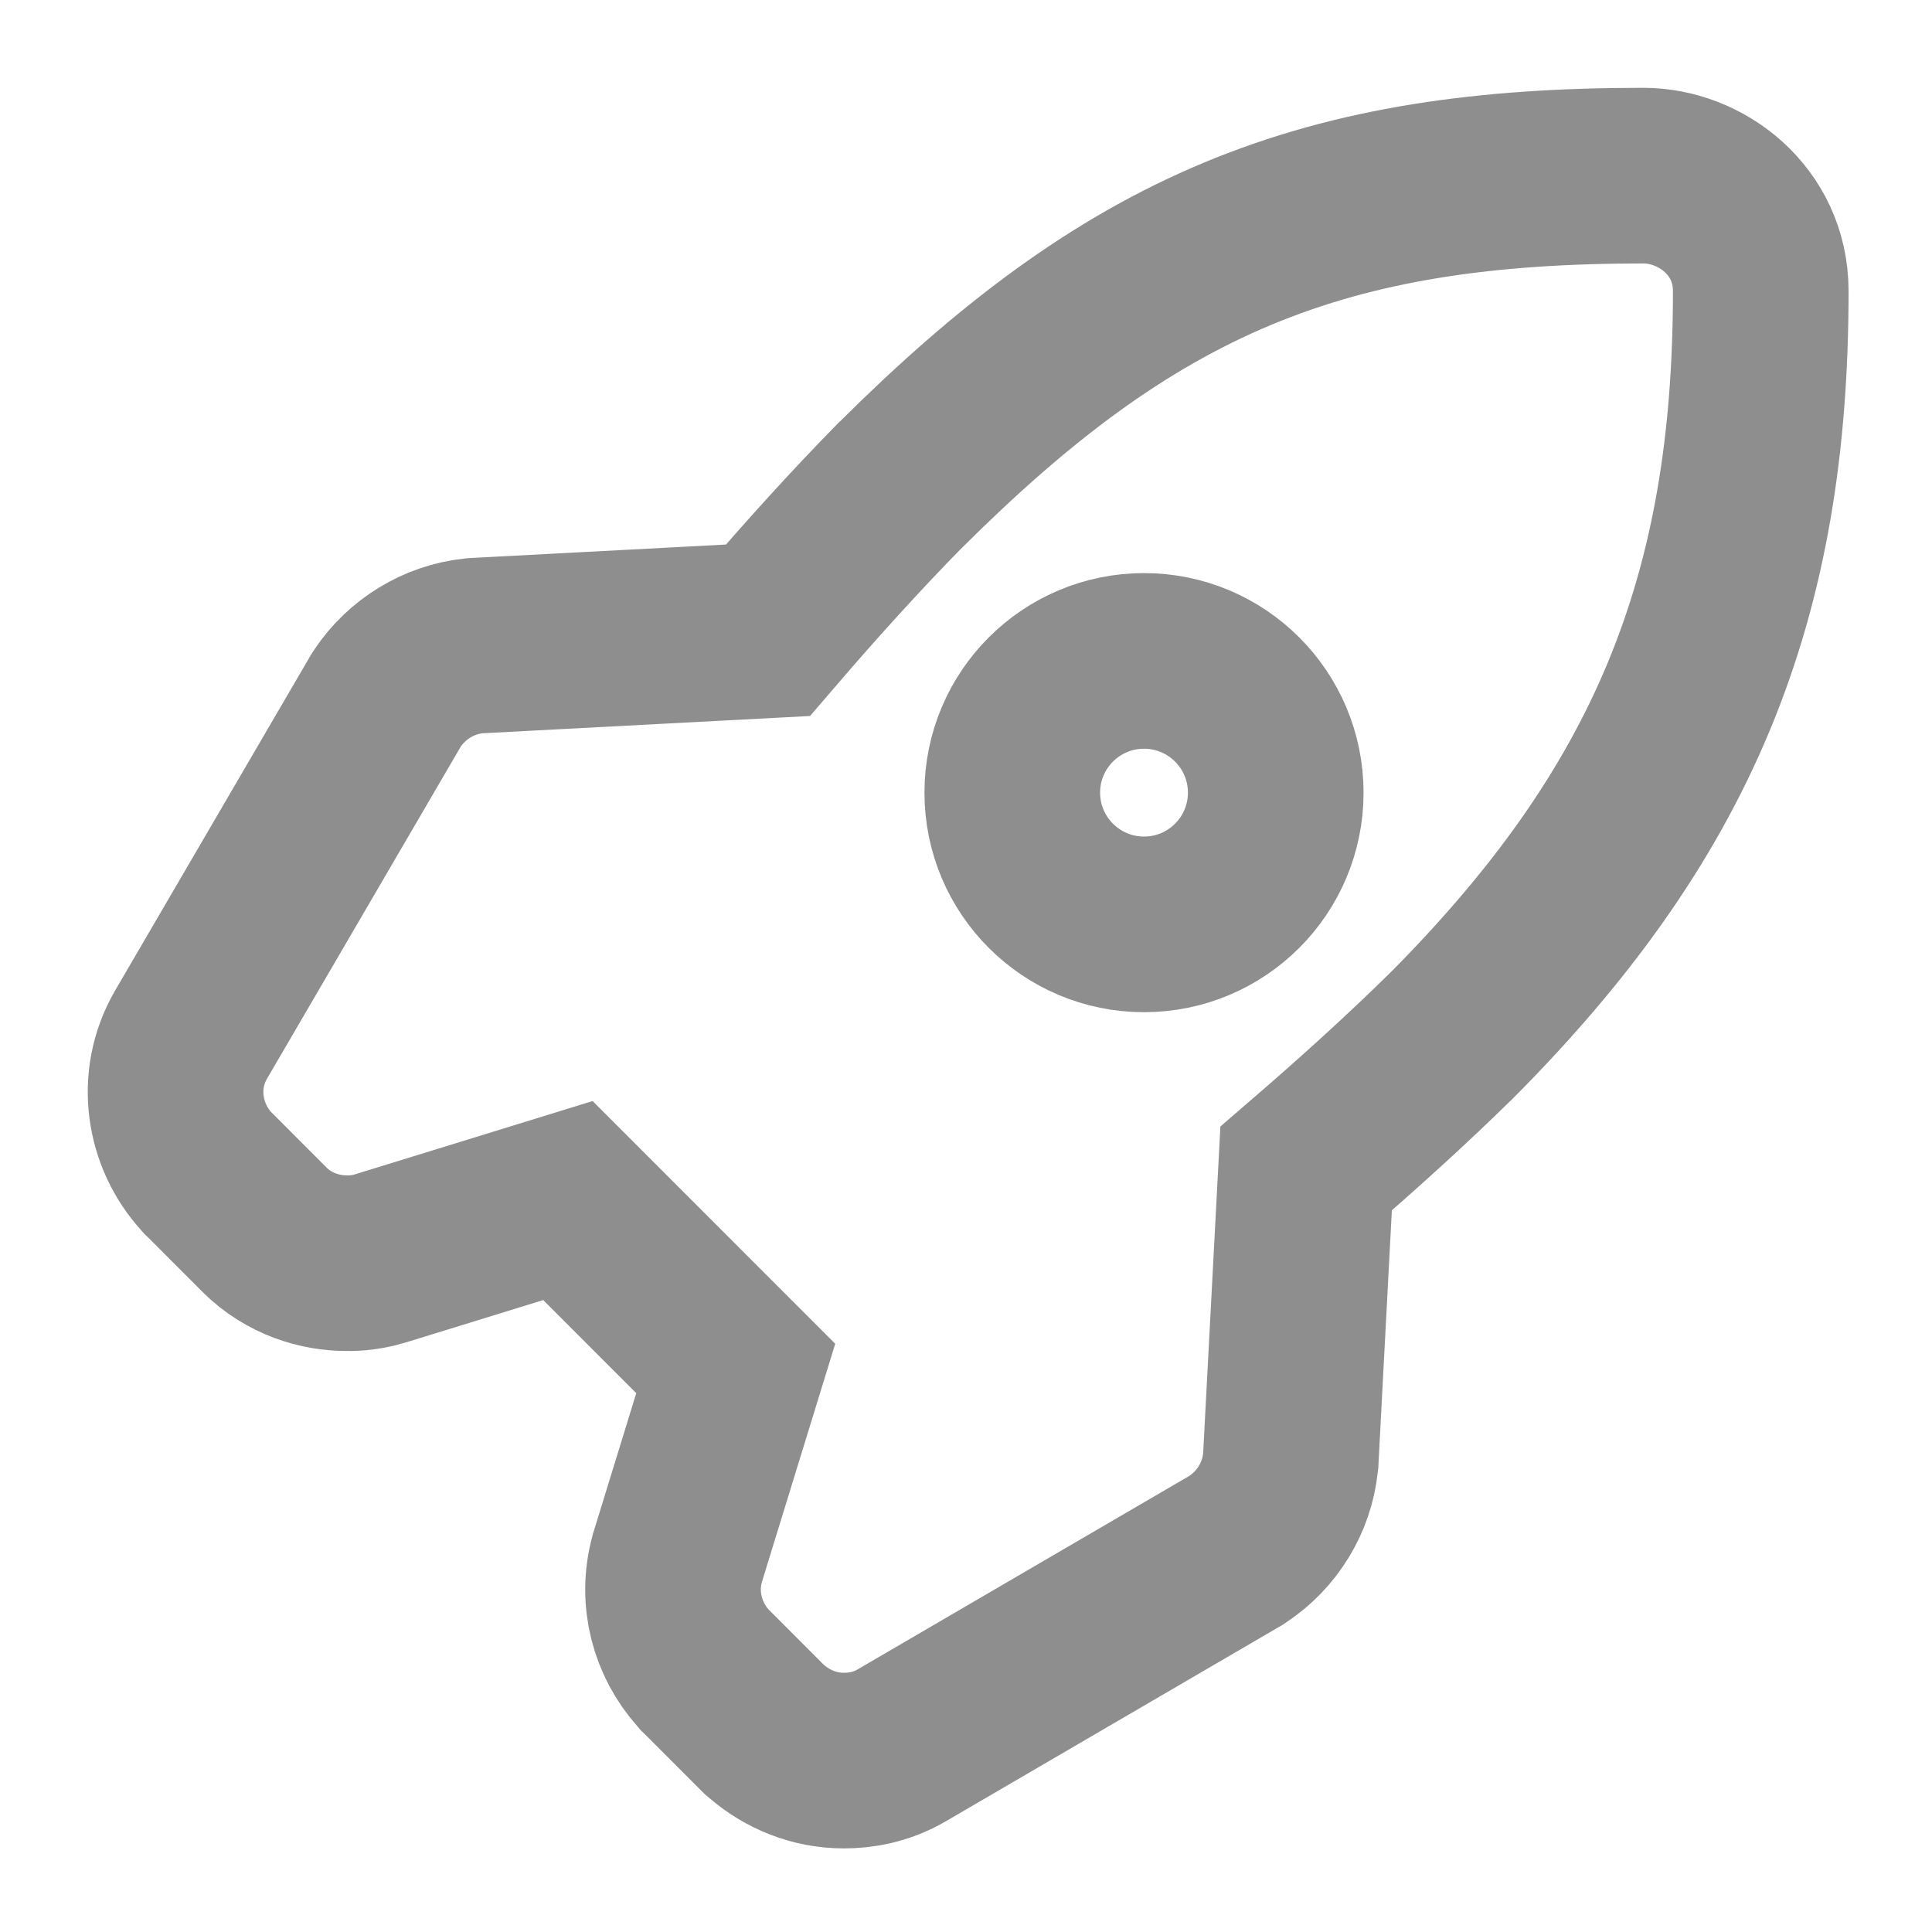 <svg xmlns="http://www.w3.org/2000/svg" width="22" height="22" fill="none" viewBox="0 0 22 22"><path stroke="#8E8E8E" stroke-width="2" d="M10.251 5.527L10.251 5.527L10.243 5.534C9.751 6.035 9.249 6.589 8.744 7.177L5.446 7.351L5.423 7.352L5.4 7.354C4.993 7.395 4.63 7.624 4.411 7.952L4.395 7.977L4.38 8.003L2.177 11.779C1.87 12.305 1.982 12.935 2.35 13.339L2.366 13.357L2.383 13.373L3.012 14.003C3.292 14.283 3.653 14.384 3.945 14.384C3.946 14.384 3.946 14.384 3.947 14.384C3.969 14.385 4.142 14.389 4.333 14.329L6.467 13.671L8.378 15.583L7.72 17.721L7.715 17.737L7.711 17.753C7.586 18.208 7.718 18.671 8.007 18.995L8.026 19.017L8.047 19.037L8.676 19.667L8.703 19.694L8.733 19.719C8.966 19.919 9.271 20.048 9.609 20.048C9.794 20.048 10.032 20.014 10.274 19.871L14.047 17.67L14.073 17.655L14.098 17.638C14.426 17.419 14.655 17.057 14.695 16.65L14.698 16.627L14.699 16.603L14.873 13.306C15.46 12.8 16.015 12.298 16.515 11.806L16.515 11.806L16.523 11.799C17.753 10.563 18.649 9.329 19.229 7.935C19.81 6.539 20.05 5.042 20.05 3.315C20.05 2.509 19.364 2 18.715 2C16.929 2 15.459 2.205 14.089 2.777C12.721 3.348 11.531 4.252 10.251 5.527Z"/><circle cx="13.027" cy="9.026" r="1.5" stroke="#8E8E8E" stroke-width="2"/></svg>